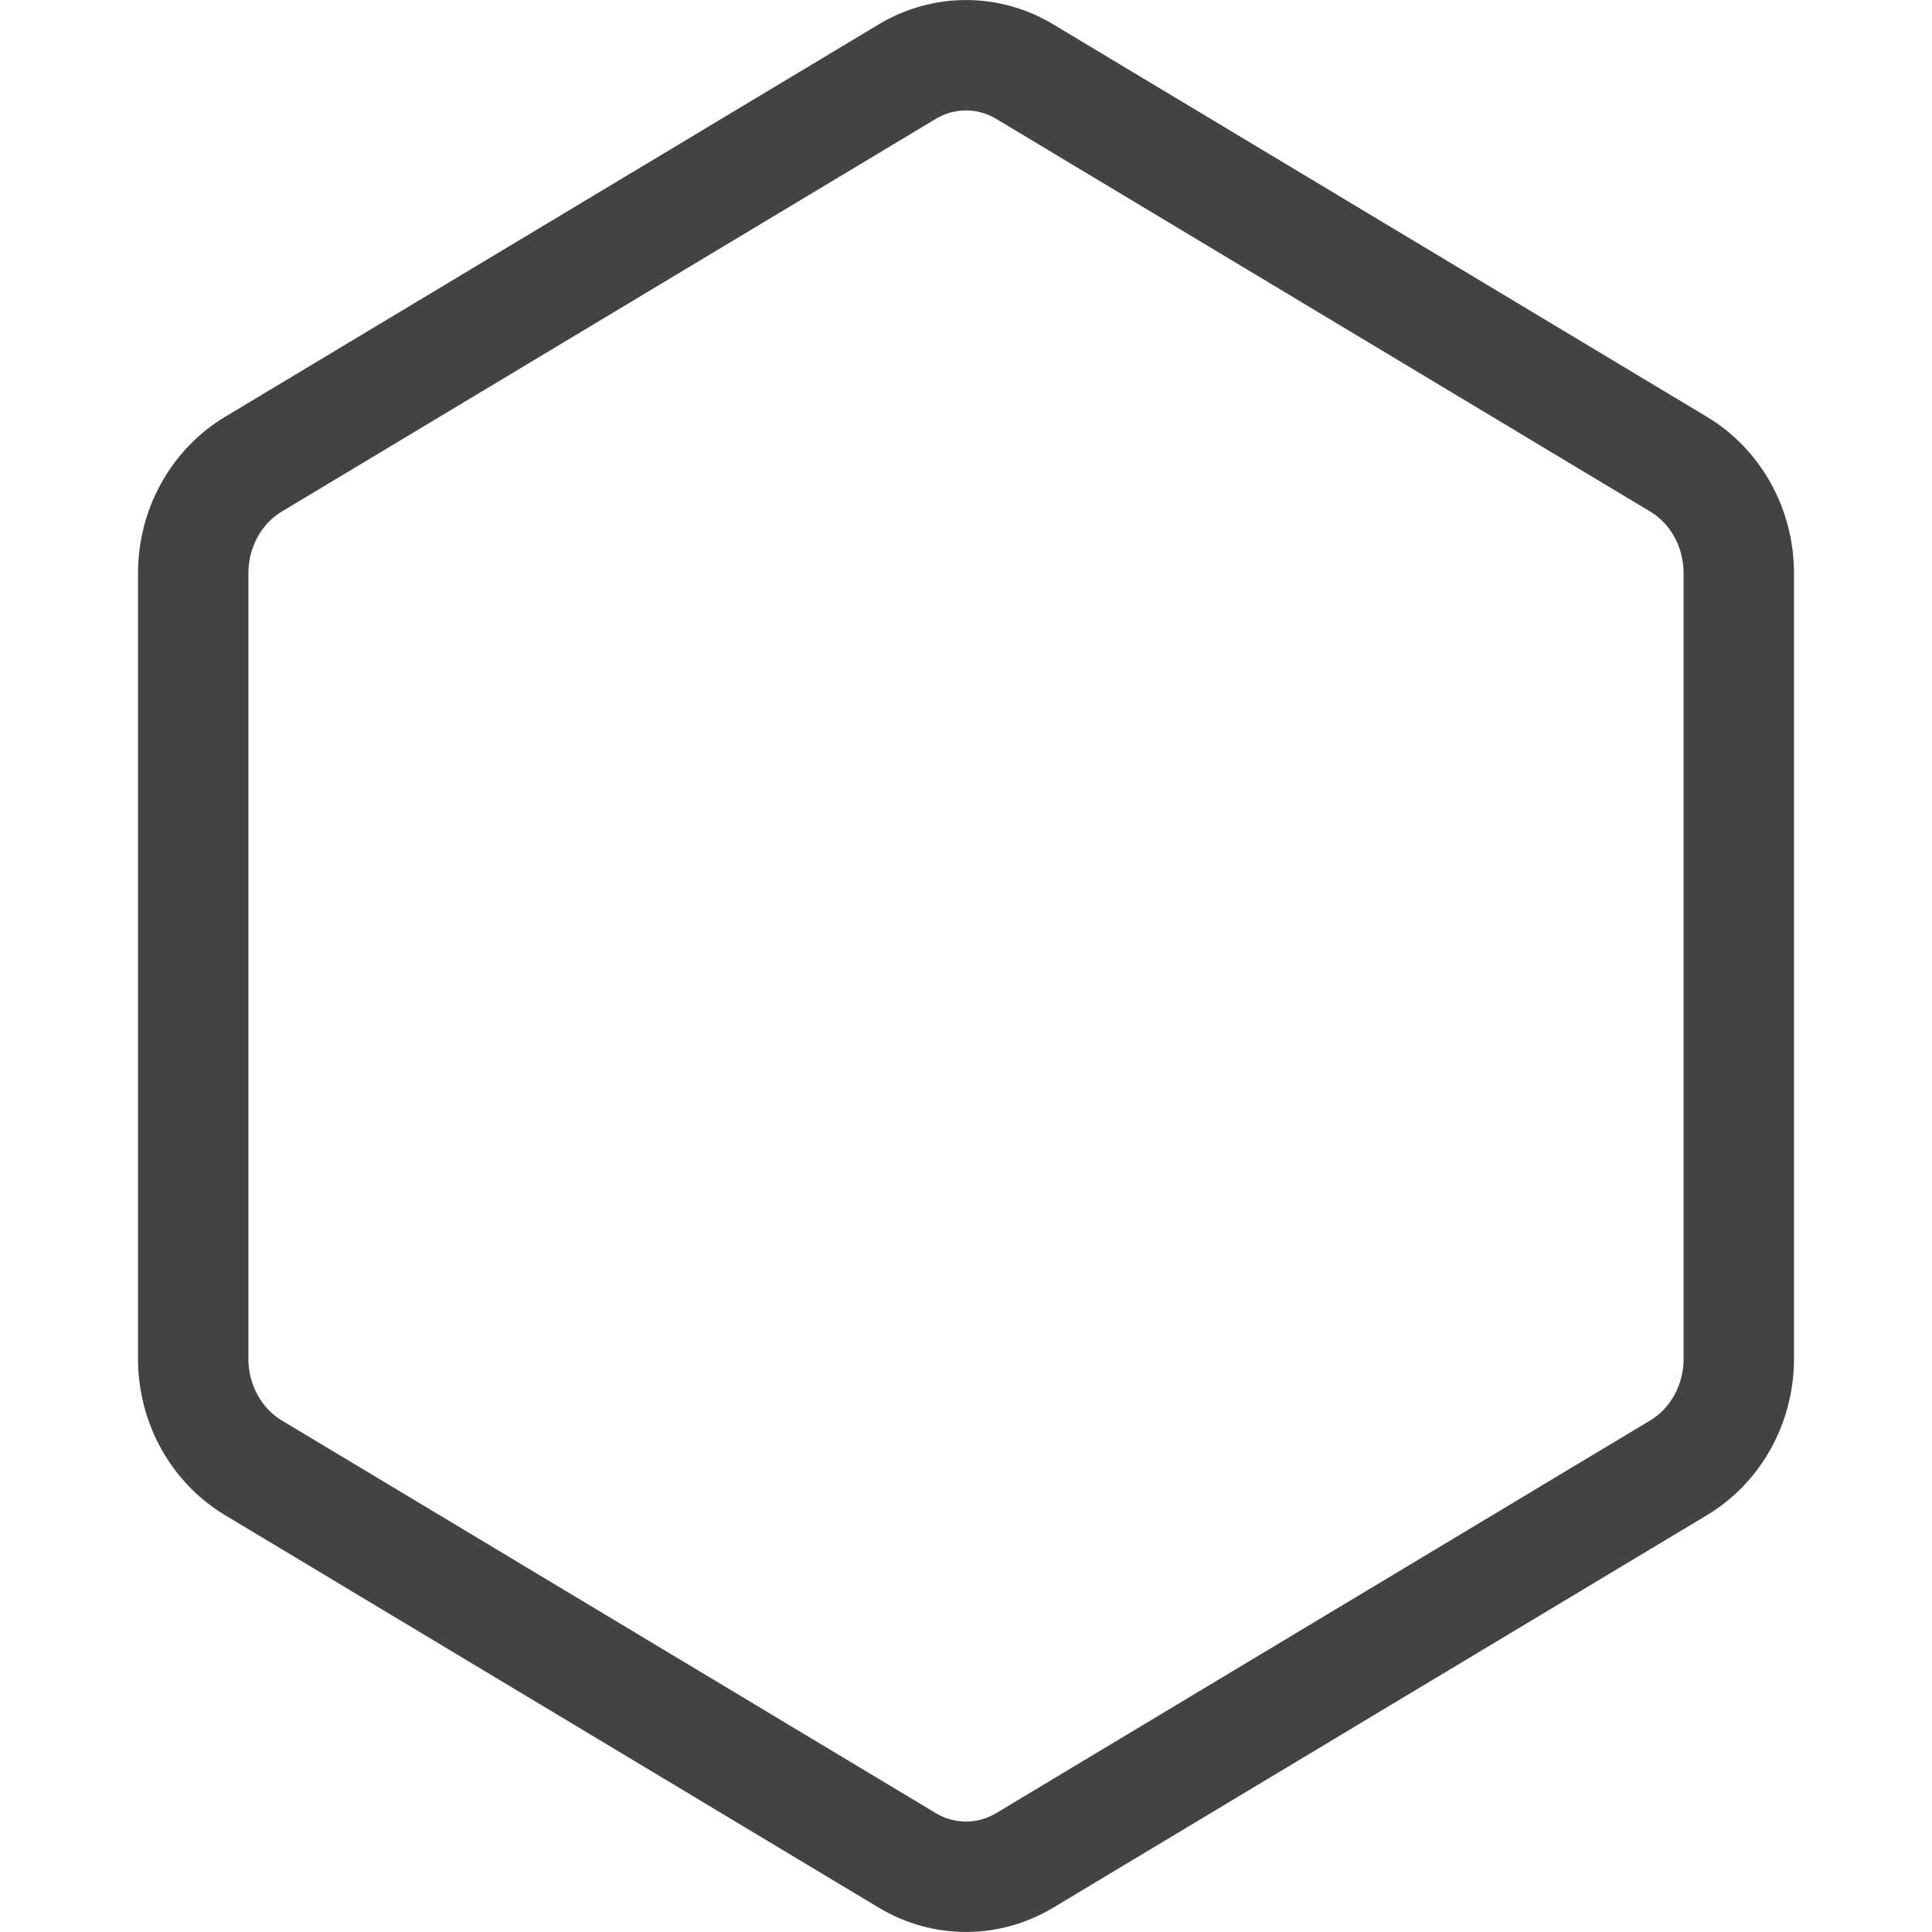 <svg width="14" height="14" viewBox="0 0 14 14" fill="none" xmlns="http://www.w3.org/2000/svg">
<g id="MInt">
<path id="Polygon 1" d="M6.576 0.518C6.839 0.361 7.161 0.361 7.424 0.518L12.164 3.364C12.429 3.523 12.6 3.822 12.6 4.155V9.845C12.6 10.178 12.429 10.477 12.164 10.636L7.424 13.482C7.161 13.639 6.839 13.639 6.576 13.482L1.836 10.636C1.571 10.477 1.4 10.178 1.4 9.845V4.155C1.4 3.822 1.571 3.523 1.836 3.364L6.576 0.518Z" stroke="#434343" stroke-width="0.8"/>
</g>
</svg>
